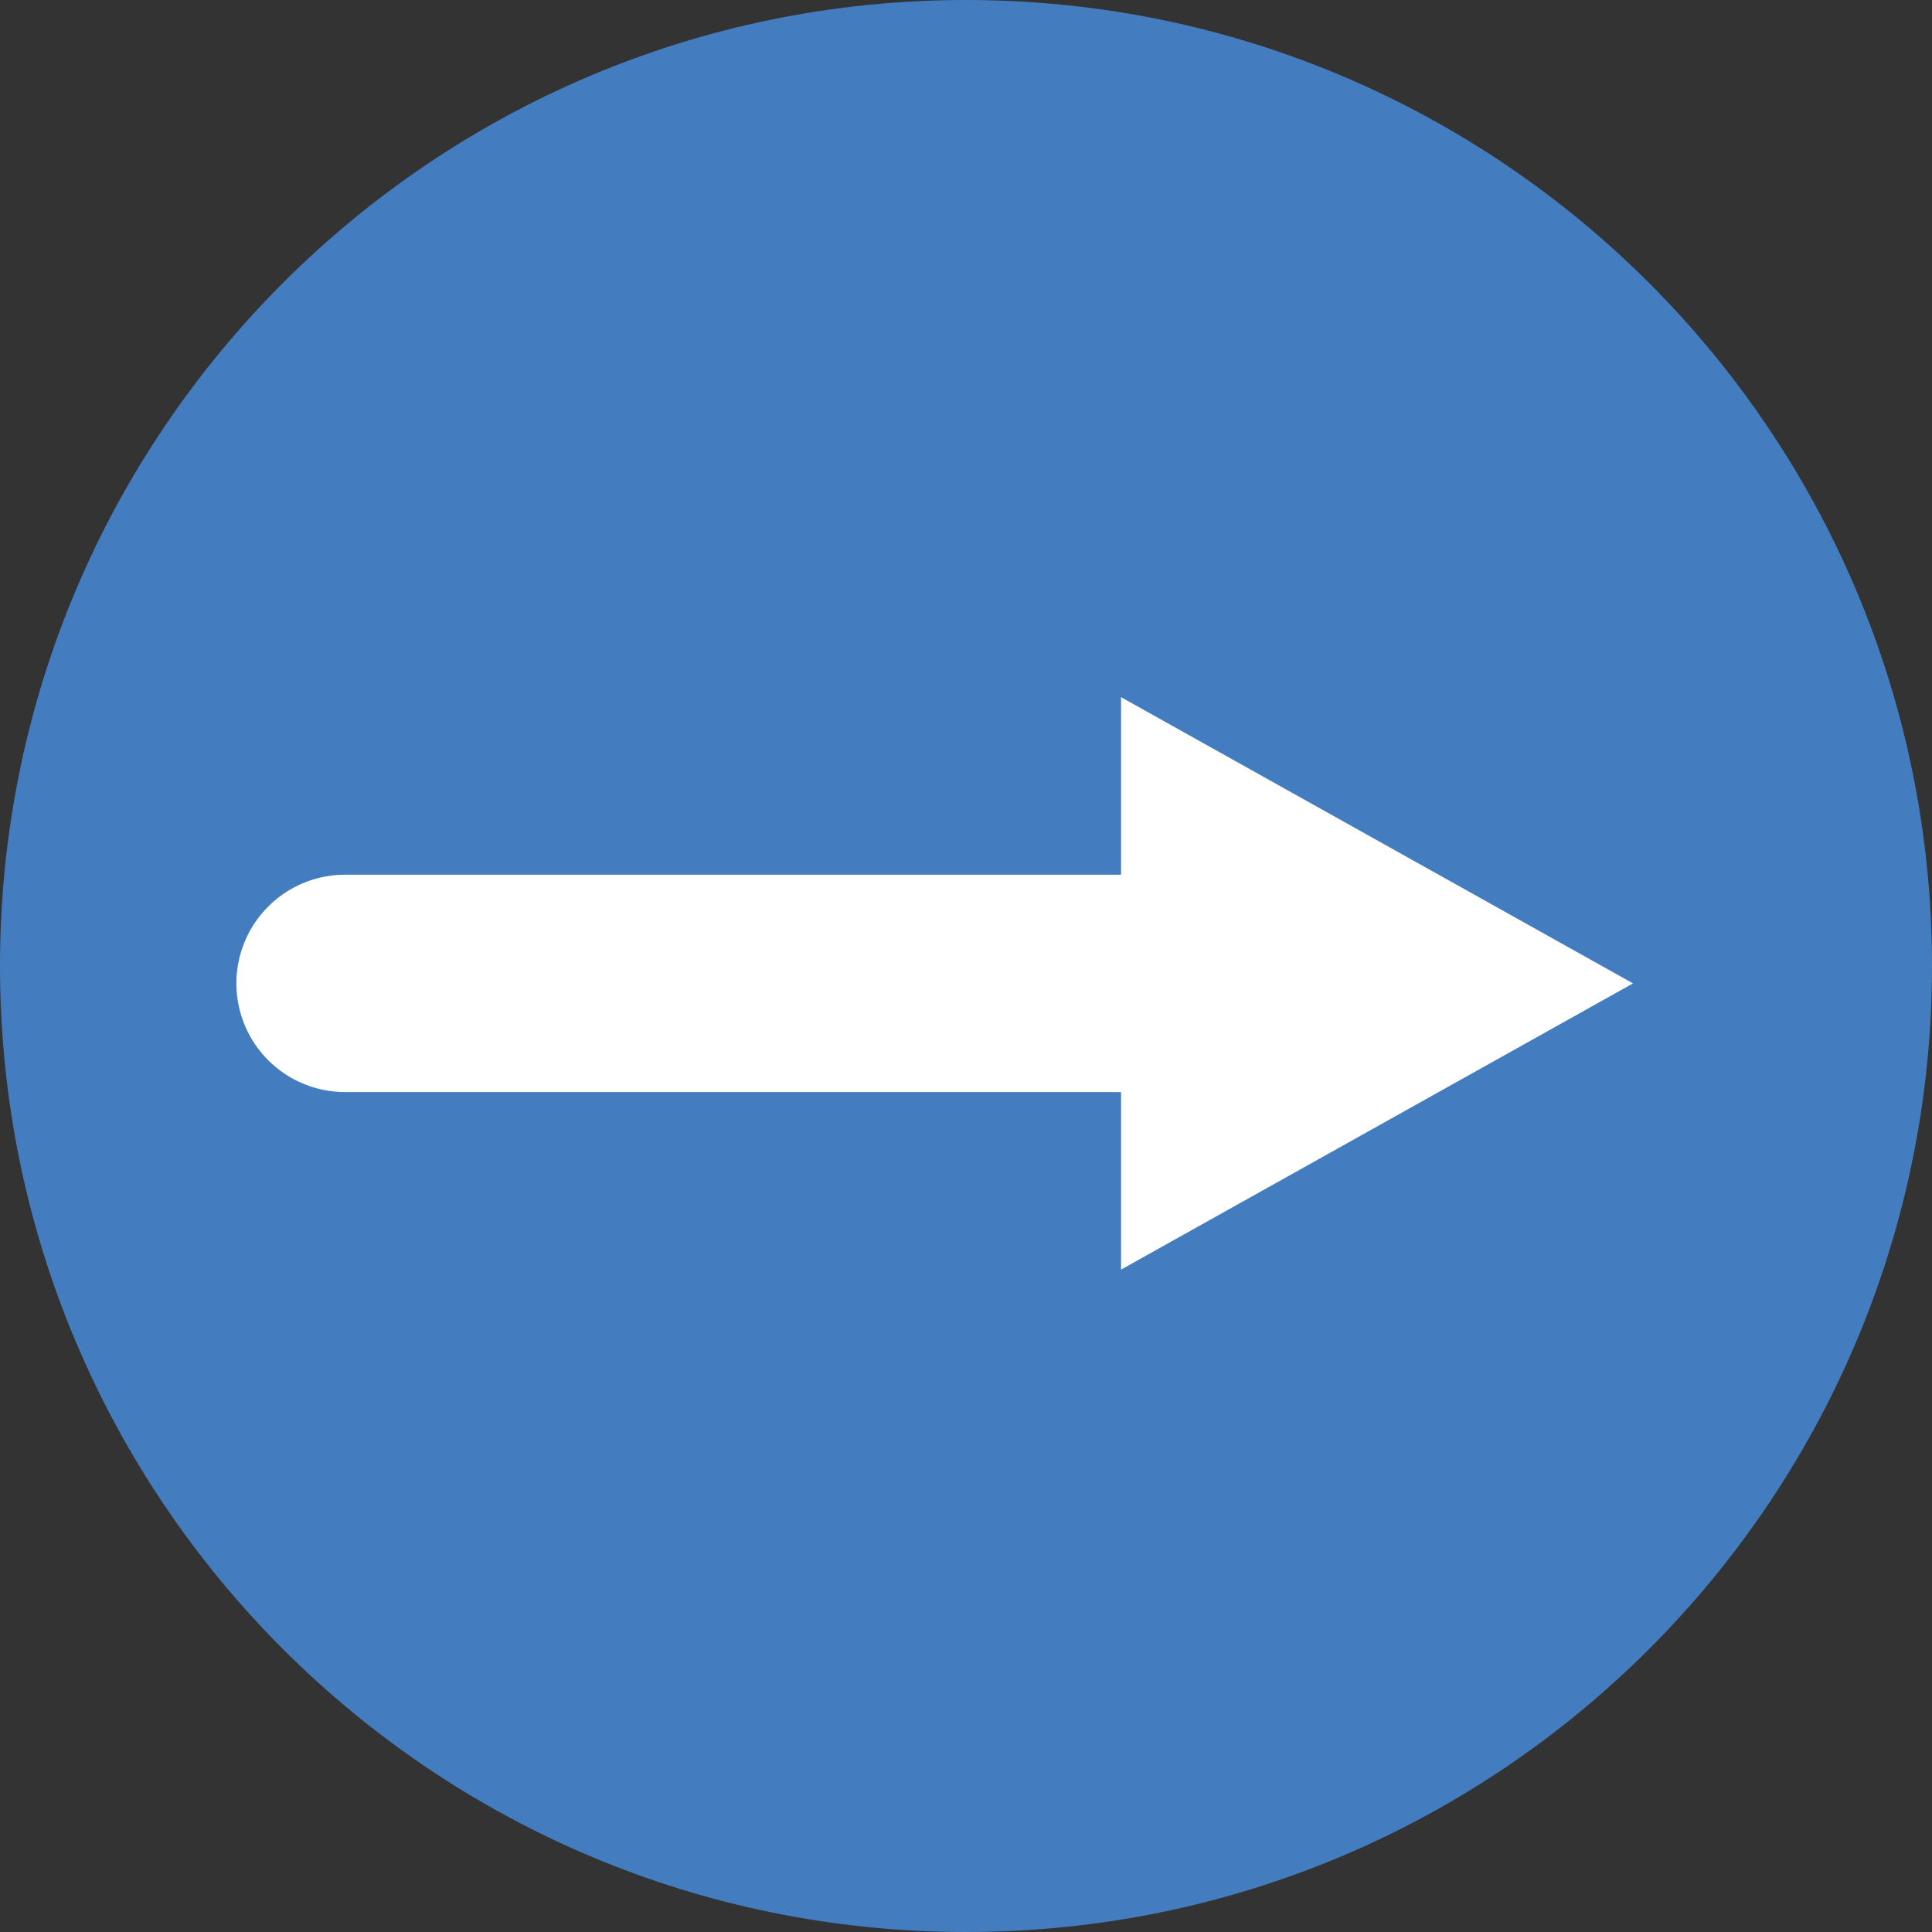 <svg viewBox="0 0 20 20" fill="none" xmlns="http://www.w3.org/2000/svg"><rect x="0" y="0" width="20" height="20" fill="#333333" stroke="none"/><path d="M10 20c5.523 0 10-4.477 10-10S15.523 0 10 0 0 4.477 0 10s4.477 10 10 10Z" fill="#437DBF"/><path d="M12.516 10.18H3.572" stroke="#fff" stroke-width="2.25" stroke-linecap="round" stroke-linejoin="round"/><path d="m11.605 7.217 5.3 2.963-5.3 2.963V7.217Z" fill="#fff"/></svg>